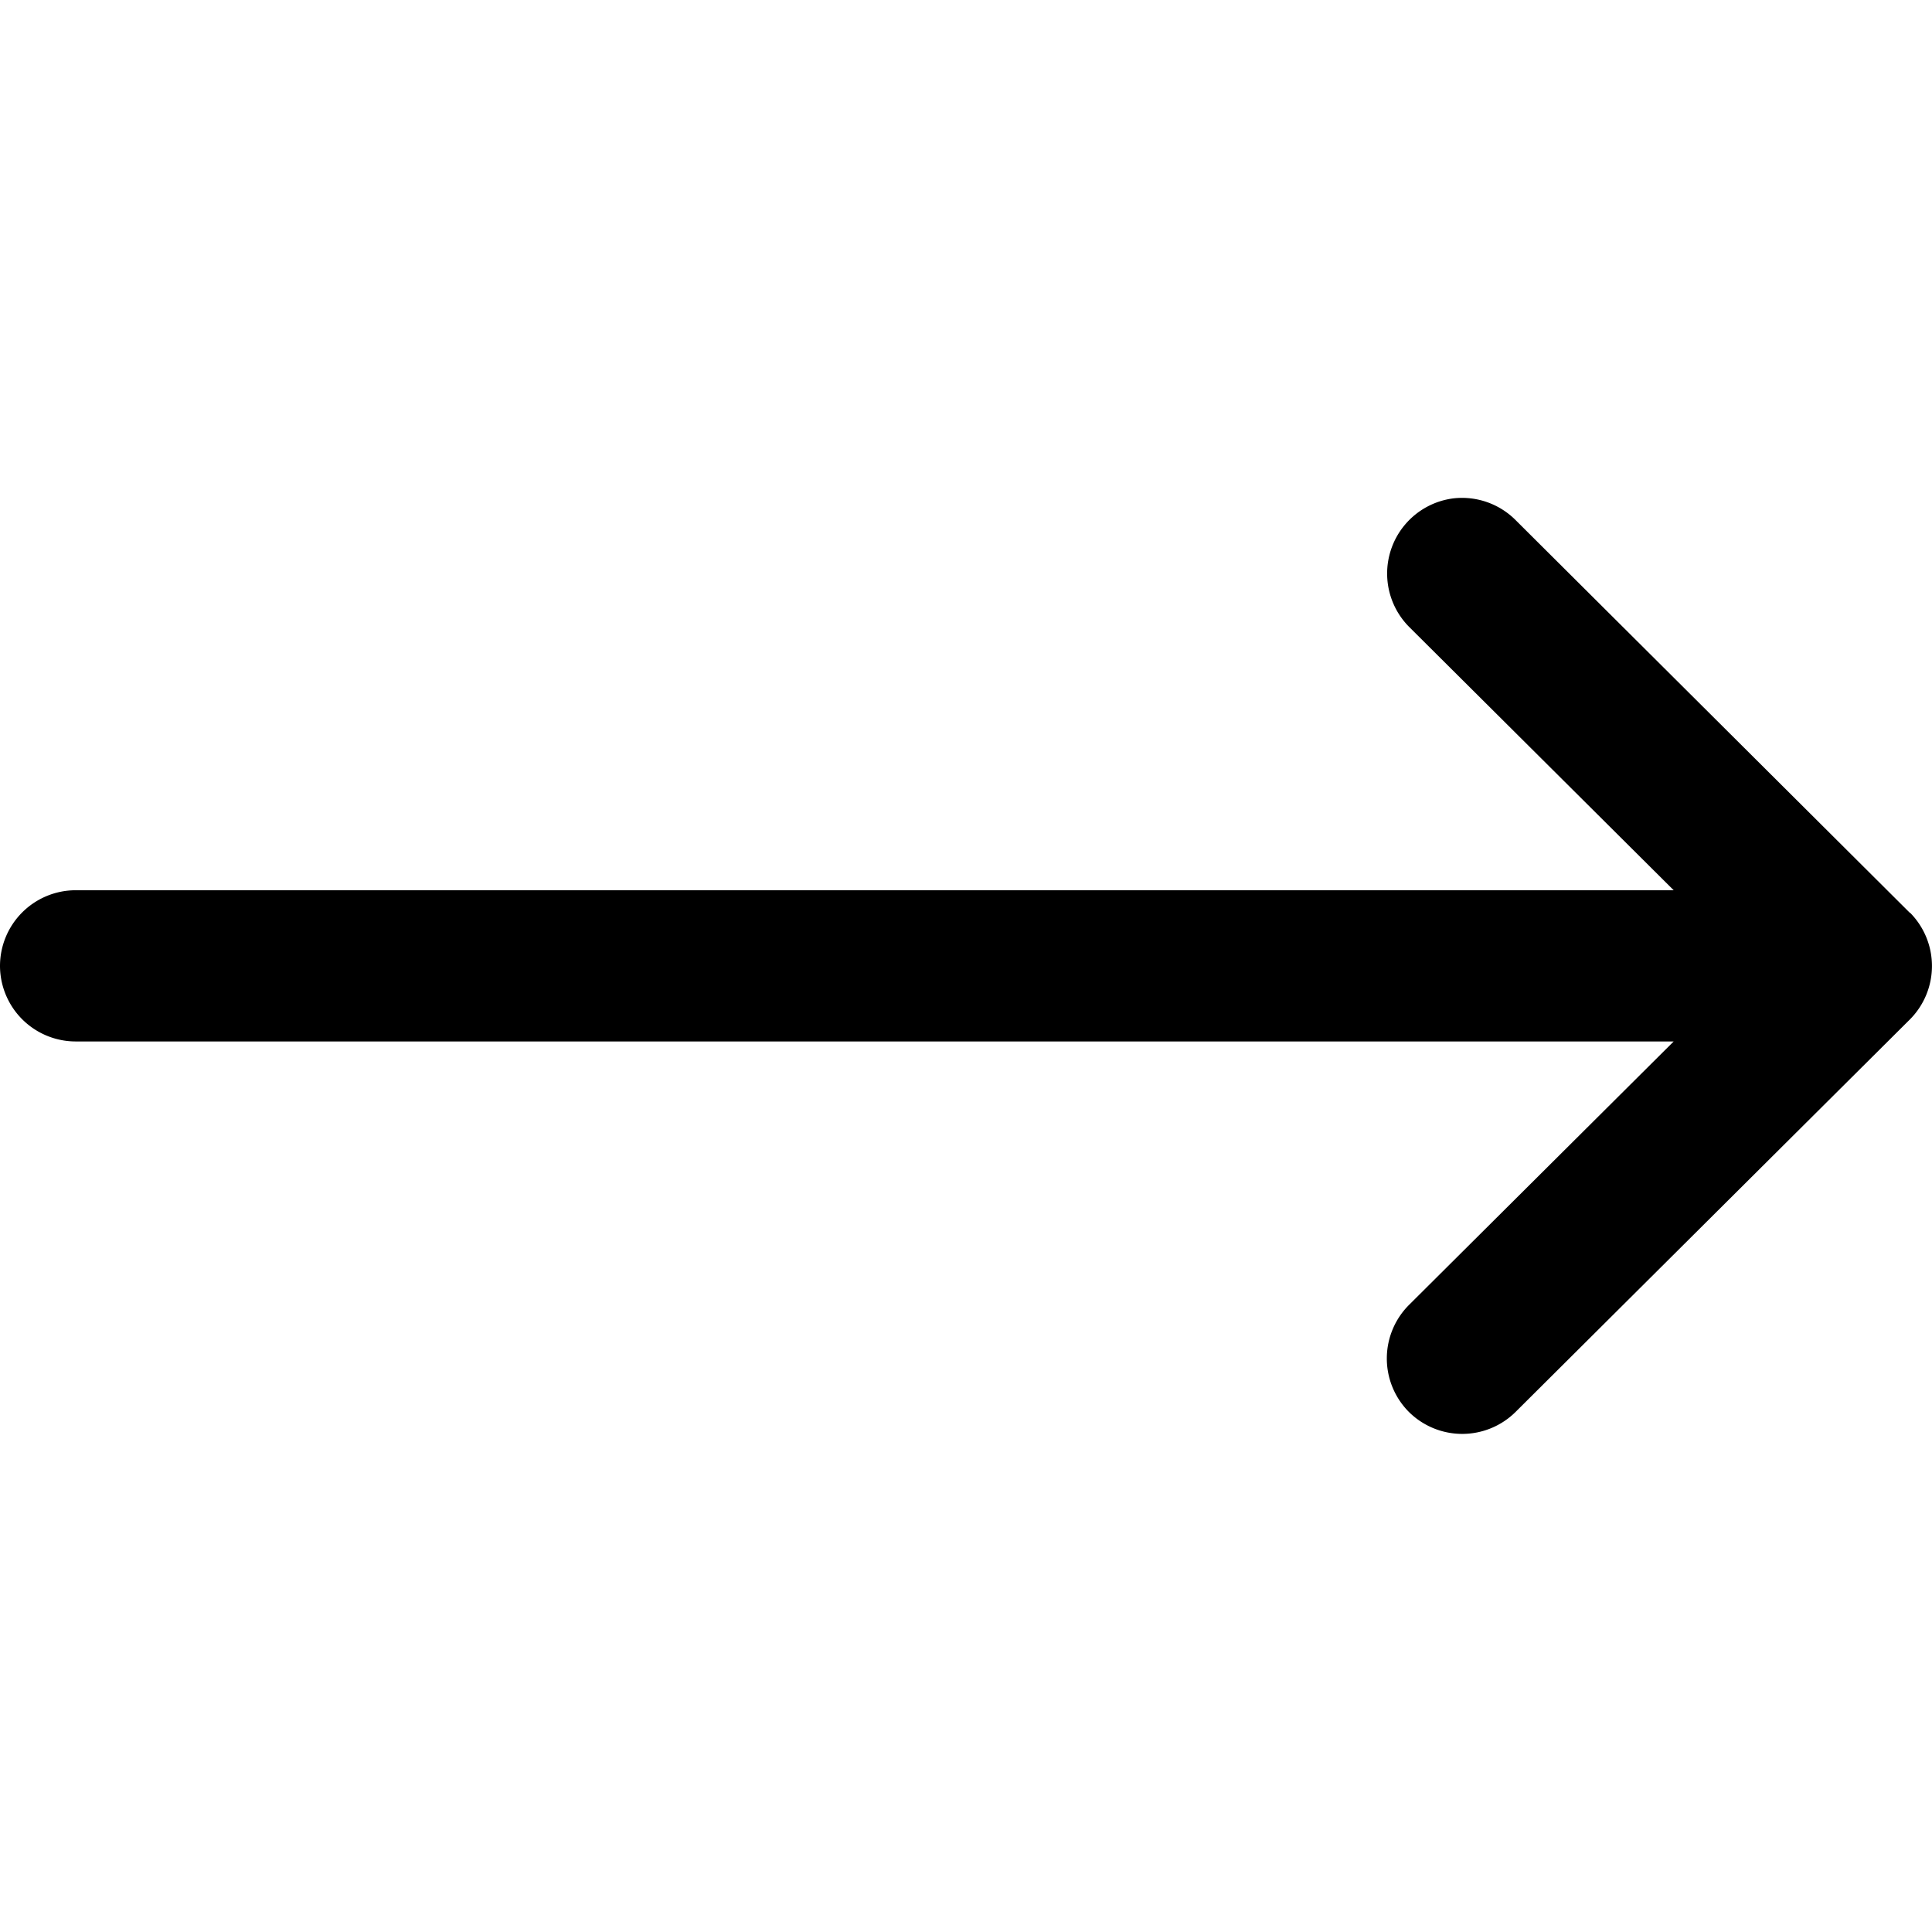 <svg xmlns="http://www.w3.org/2000/svg" width="24" height="24" viewBox="0 0 6.35 6.35" xmlns:v="https://vecta.io/nano"><path clip-path="url(#clipPath2521)" d="M4.777 1.638a.249.249 0 0 0-.146.422l.87.866H.248A.249.249 0 0 0 0 3.175a.249.249 0 0 0 .248.248h5.253l-.87.866a.249.249 0 0 0-.001.351.249.249 0 0 0 .351.001l1.296-1.29A.249.249 0 0 0 6.278 3h-.001L4.981 1.709a.249.249 0 0 0-.204-.071z"/></svg>